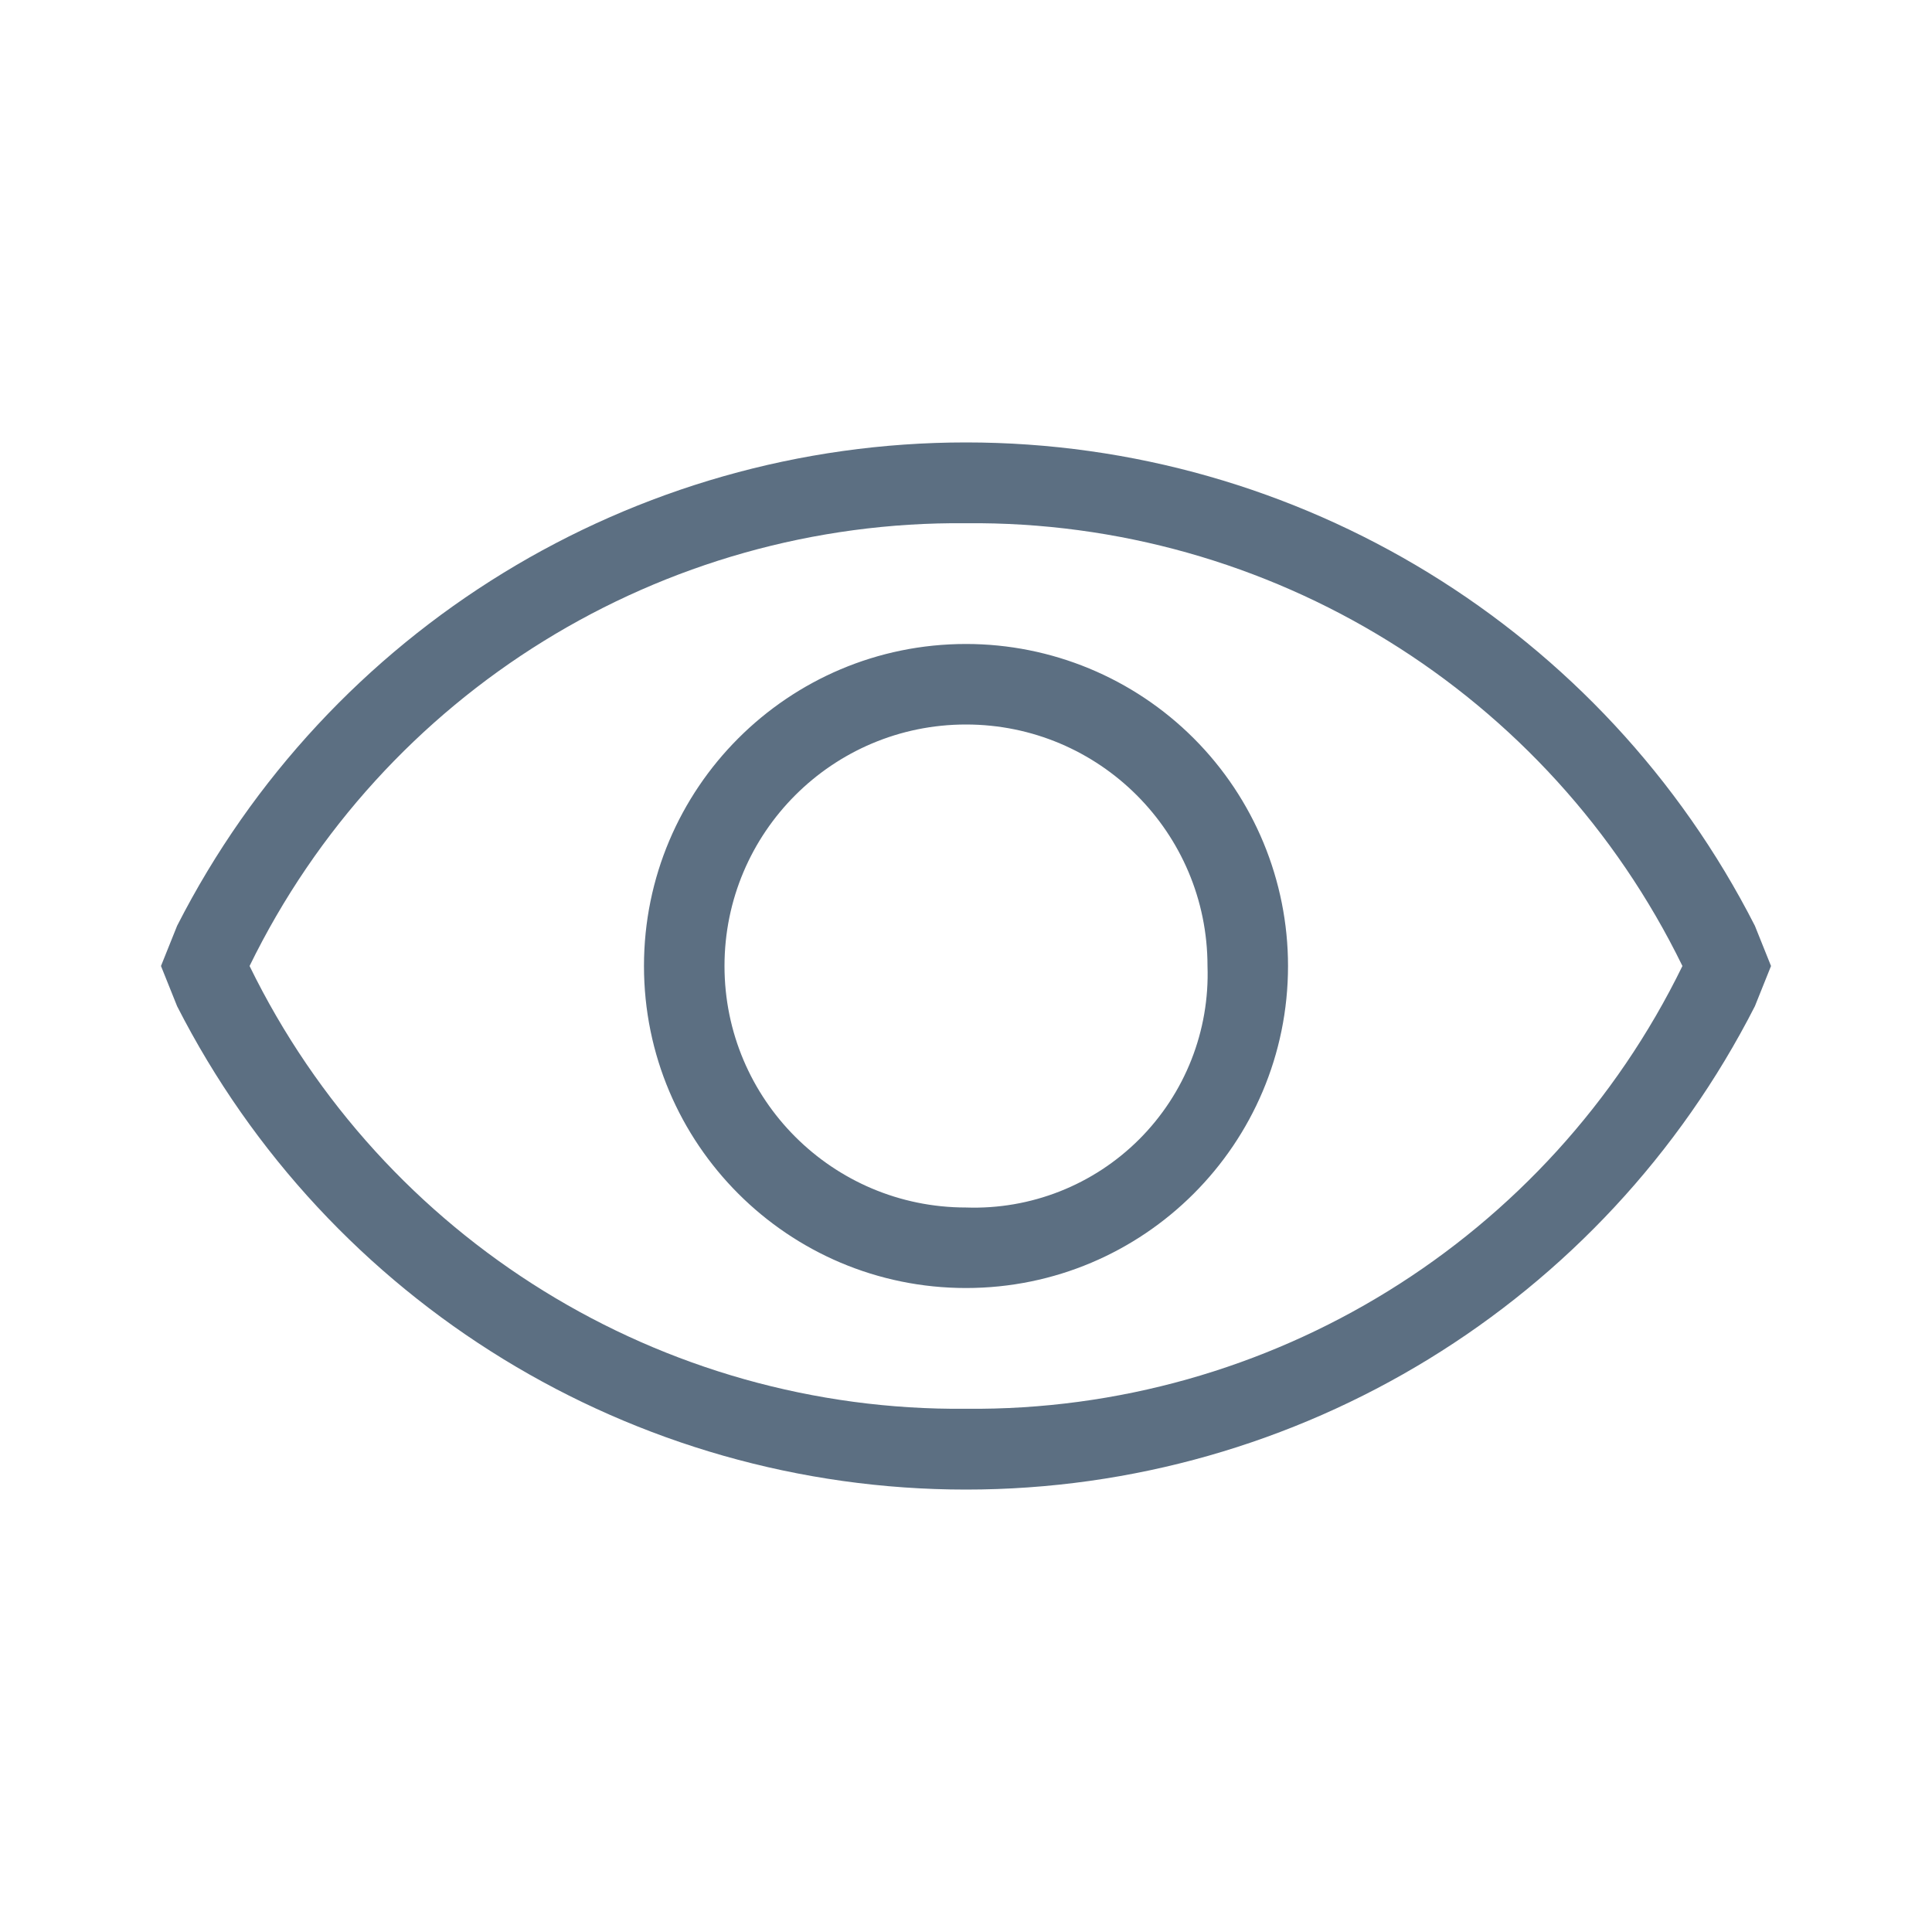 <?xml version="1.0" encoding="UTF-8"?>
<svg width="28px" height="28px" viewBox="0 0 28 28" version="1.1" xmlns="http://www.w3.org/2000/svg" xmlns:xlink="http://www.w3.org/1999/xlink">
    <title>A3807FD9-24EC-47F2-B6A8-E35C8EF67AFD@3x</title>
    <g id="🟢-2-review" stroke="none" stroke-width="1" fill="none" fill-rule="evenodd">
        <g id="Dati-Operatore/3" transform="translate(-548, -876)">
            <g id="Icons/password/visible-Copy" transform="translate(548, 876)">
                <rect id="borders" x="0" y="0" width="28" height="28"></rect>
                <path d="M25.433,13.417 C23.242,9.118 18.825,6.412 14,6.412 C9.175,6.412 4.758,9.118 2.567,13.417 L2.333,14 L2.567,14.583 C4.758,18.882 9.175,21.588 14,21.588 C18.825,21.588 23.242,18.882 25.433,14.583 L25.667,14 L25.433,13.417 Z M14,20.417 C9.591,20.459 5.551,17.962 3.617,14 C5.551,10.038 9.591,7.541 14,7.583 C18.409,7.541 22.449,10.038 24.383,14 C22.449,17.962 18.409,20.459 14,20.417 Z M14,9.333 C11.423,9.333 9.333,11.423 9.333,14 C9.333,16.577 11.423,18.667 14,18.667 C16.577,18.667 18.667,16.577 18.667,14 C18.667,12.762 18.175,11.575 17.3,10.7 C16.425,9.825 15.238,9.333 14,9.333 Z M14,17.5 C12.067,17.5 10.5,15.933 10.5,14 C10.5,12.067 12.067,10.5 14,10.5 C15.933,10.5 17.5,12.067 17.5,14 C17.533,14.938 17.175,15.847 16.511,16.511 C15.847,17.175 14.938,17.533 14,17.5 Z" id="Shape" fill="#5C6F82" fill-rule="nonzero"></path>
            </g>
        </g>
    </g>
</svg>